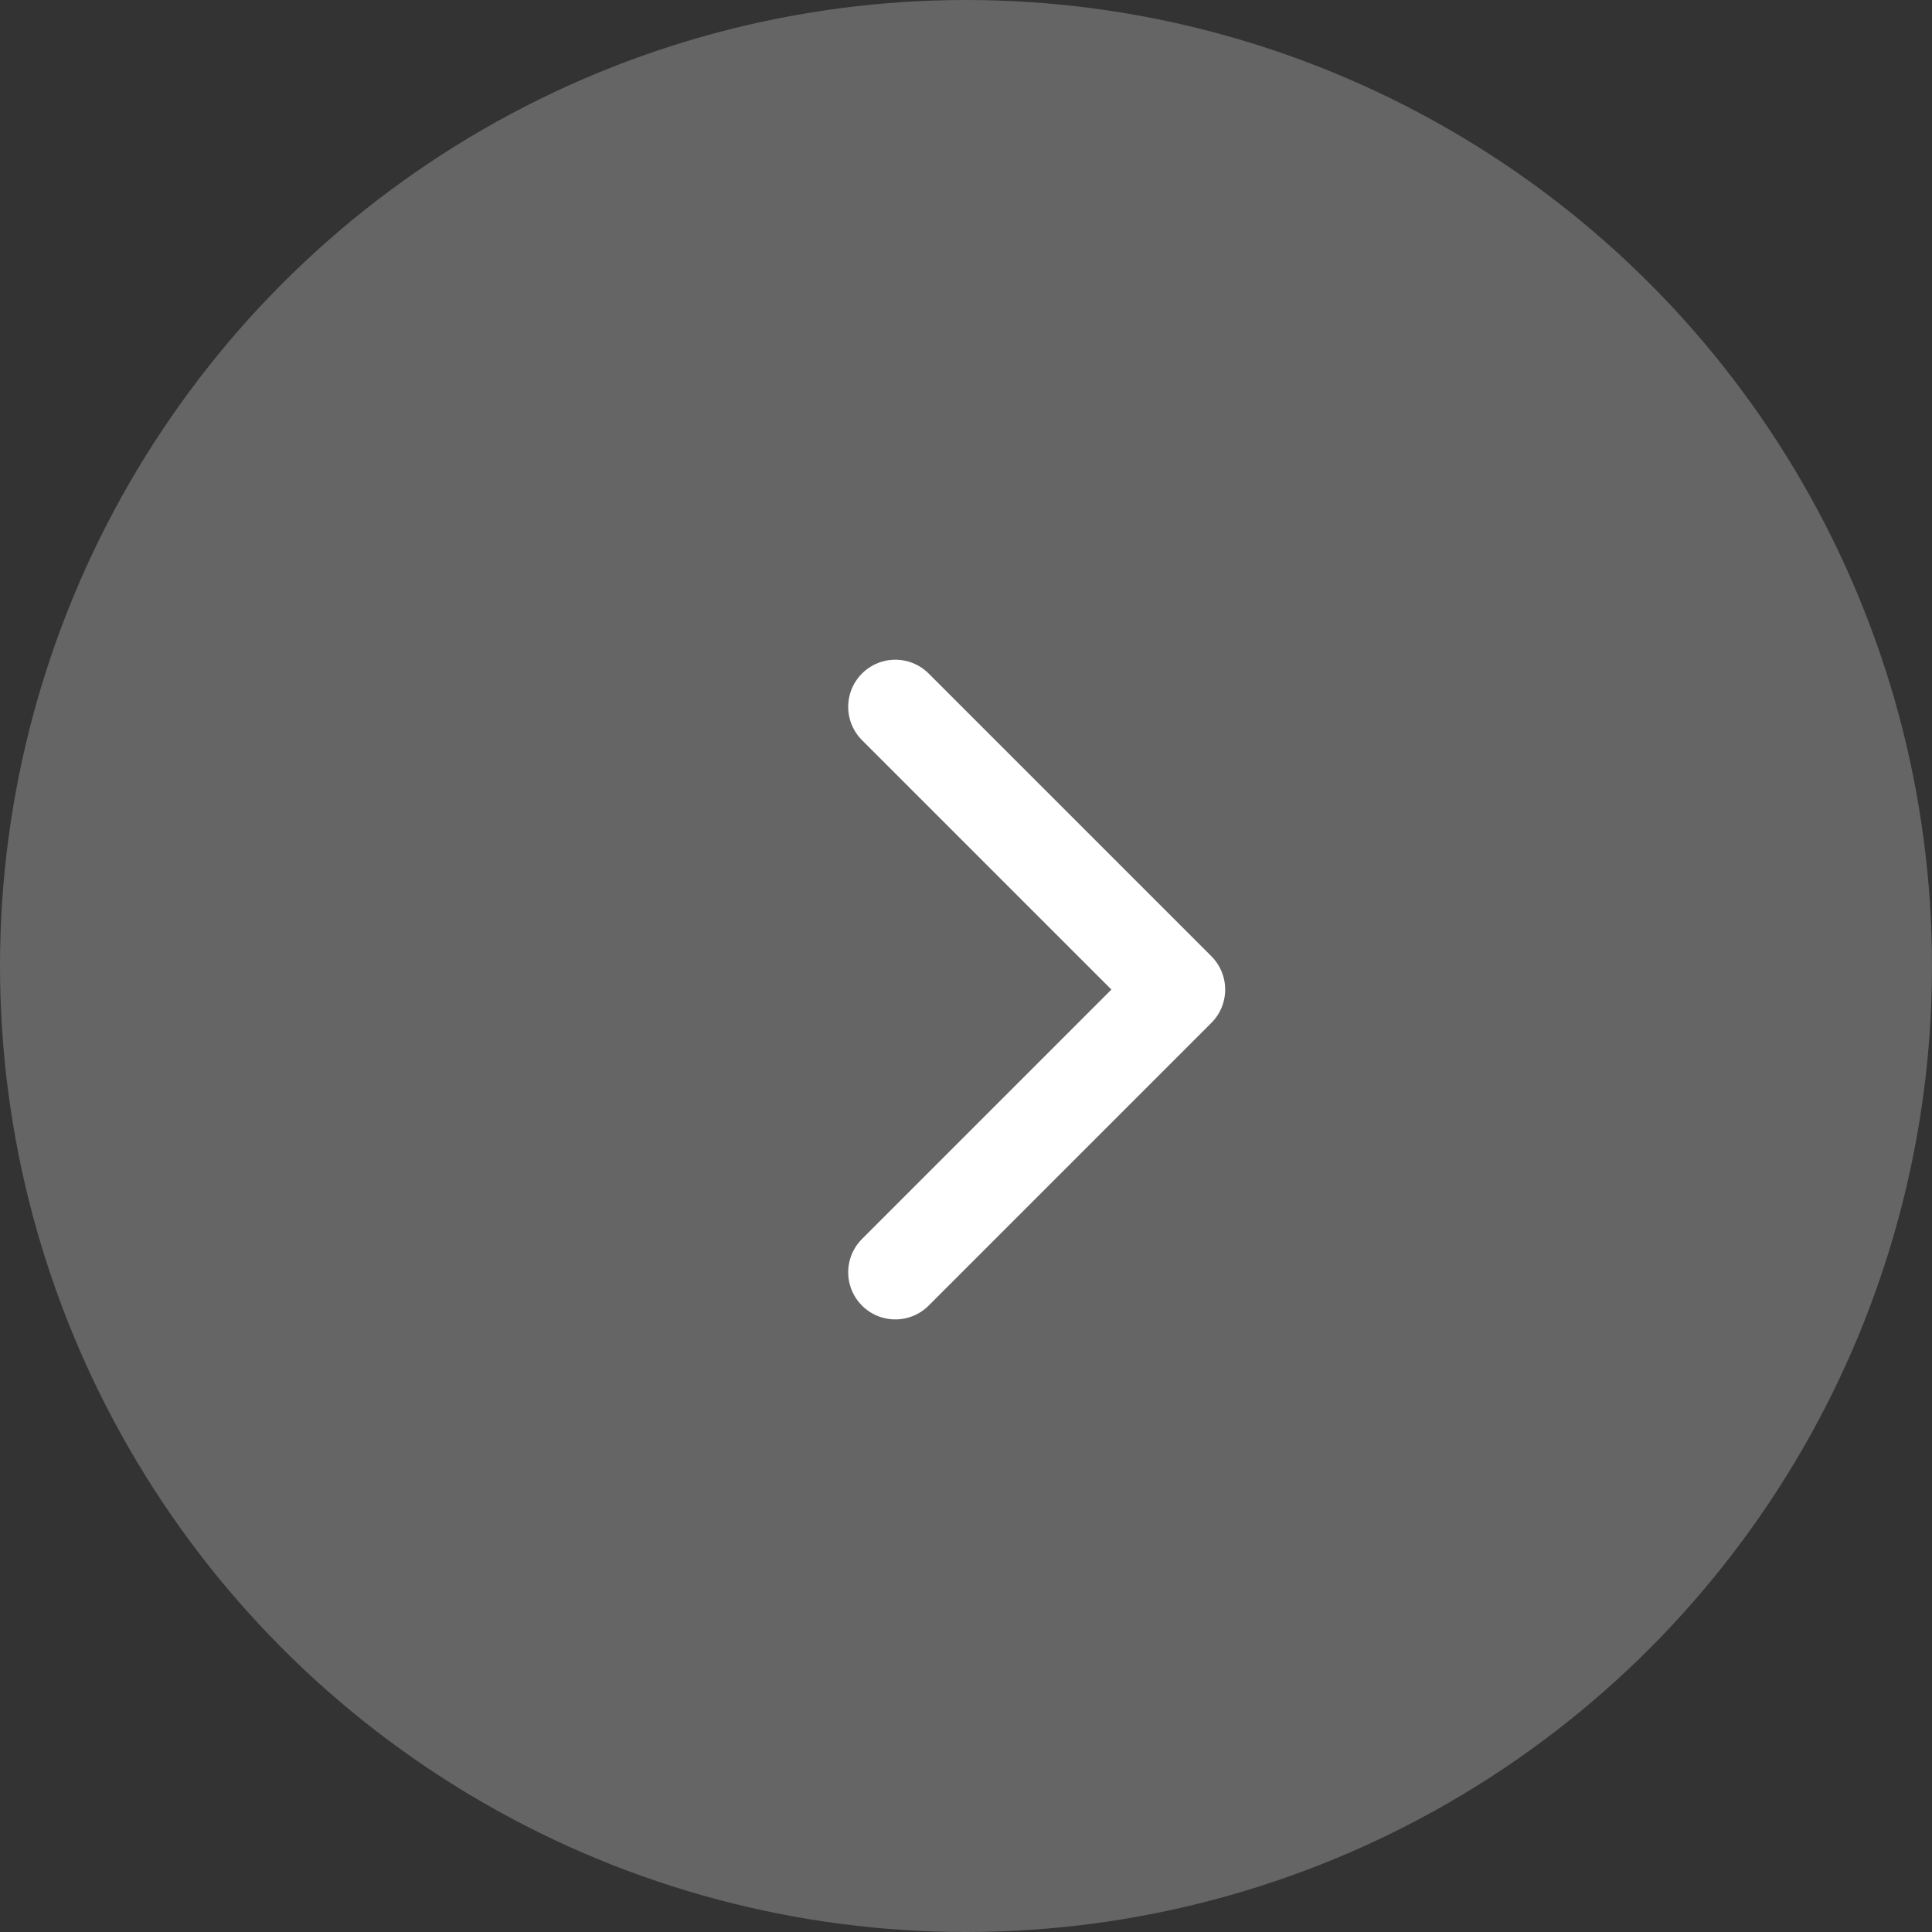 <svg width="41" height="41" viewBox="0 0 41 41" fill="none" xmlns="http://www.w3.org/2000/svg">
<rect x="0" y="0" width="41" height="41" fill="#333333" stroke="none"/>
<circle cx="20.5" cy="20.5" r="20.5" fill="#D9D9D9" fill-opacity="0.3"/>
<path d="M19 27L25 21L19 15" stroke="white" stroke-width="2" stroke-linecap="round" stroke-linejoin="round"/>
</svg>
